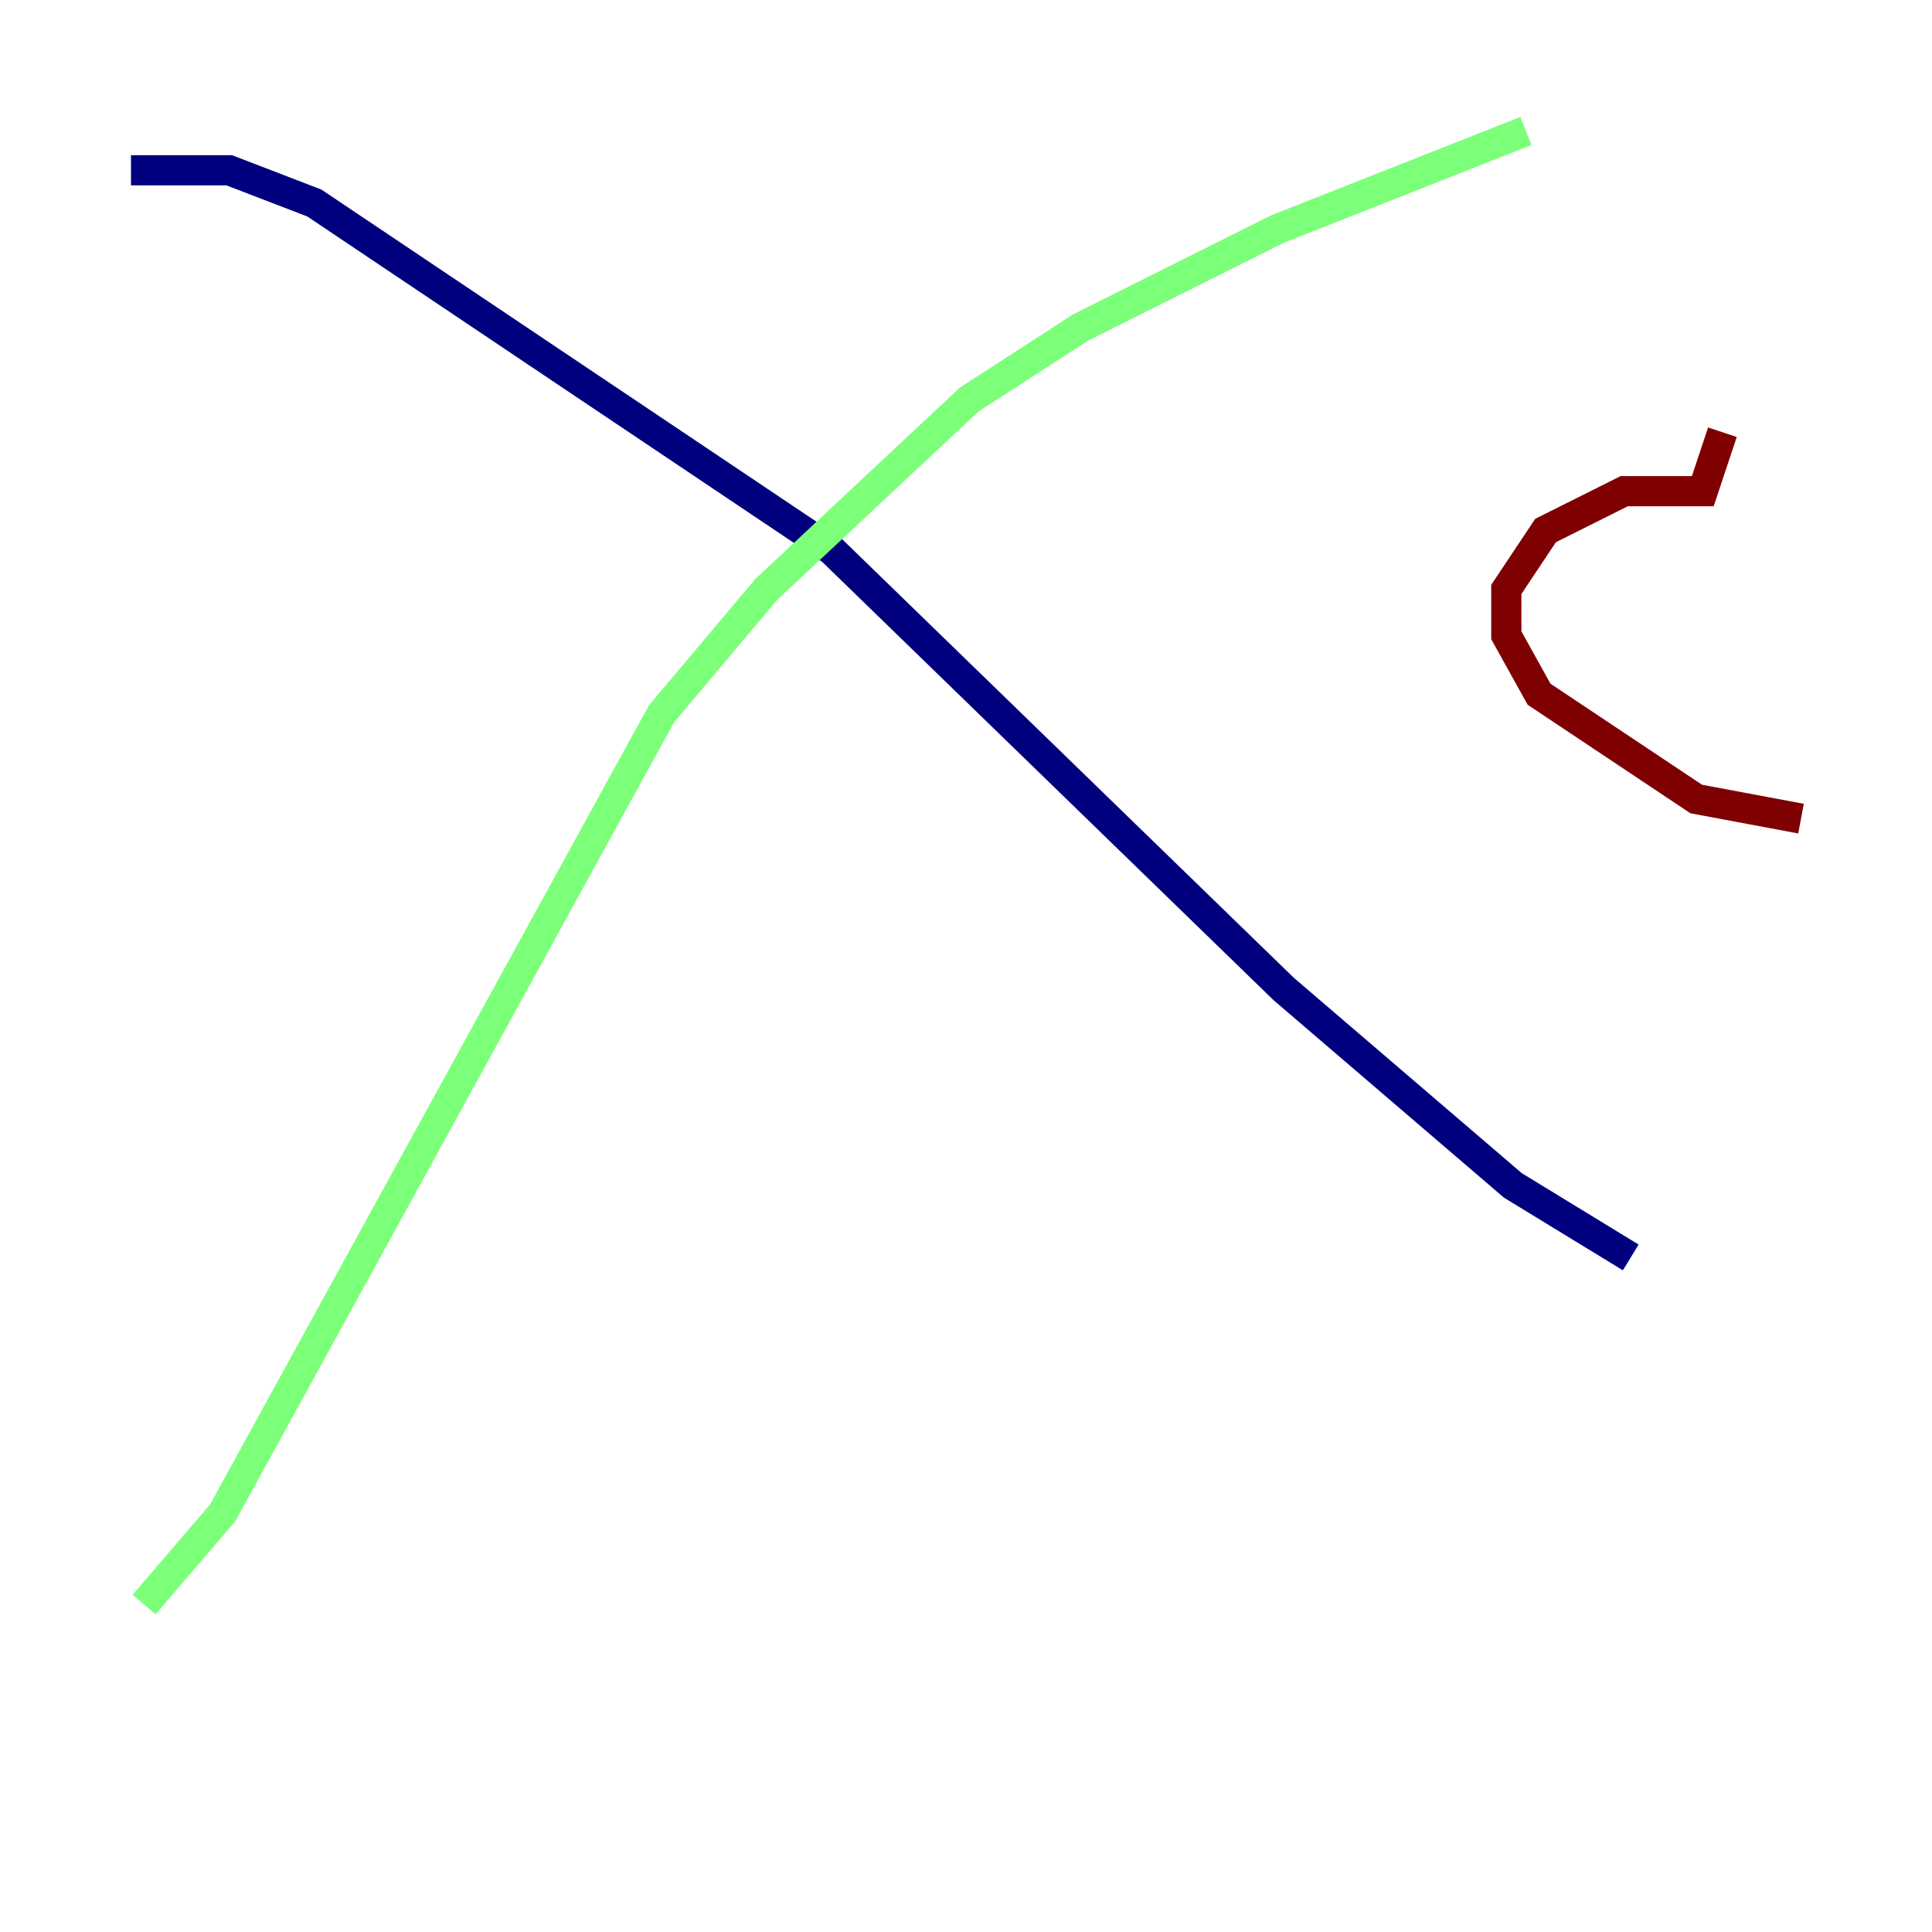 <?xml version="1.0" encoding="utf-8" ?>
<svg baseProfile="tiny" height="128" version="1.2" viewBox="0,0,128,128" width="128" xmlns="http://www.w3.org/2000/svg" xmlns:ev="http://www.w3.org/2001/xml-events" xmlns:xlink="http://www.w3.org/1999/xlink"><defs /><polyline fill="none" points="8.678,11.281 15.186,11.281 20.827,13.451 55.105,36.447 85.044,65.519 100.231,78.536 108.041,83.308" stroke="#00007f" stroke-width="2" /><polyline fill="none" points="9.546,106.305 14.752,100.231 43.824,47.295 50.766,39.051 64.217,26.468 71.593,21.695 84.61,15.186 101.098,8.678" stroke="#7cff79" stroke-width="2" /><polyline fill="none" points="119.322,54.237 112.38,52.936 101.966,45.993 99.797,42.088 99.797,39.051 102.4,35.146 107.607,32.542 112.814,32.542 114.115,28.637" stroke="#7f0000" stroke-width="2" /></svg>